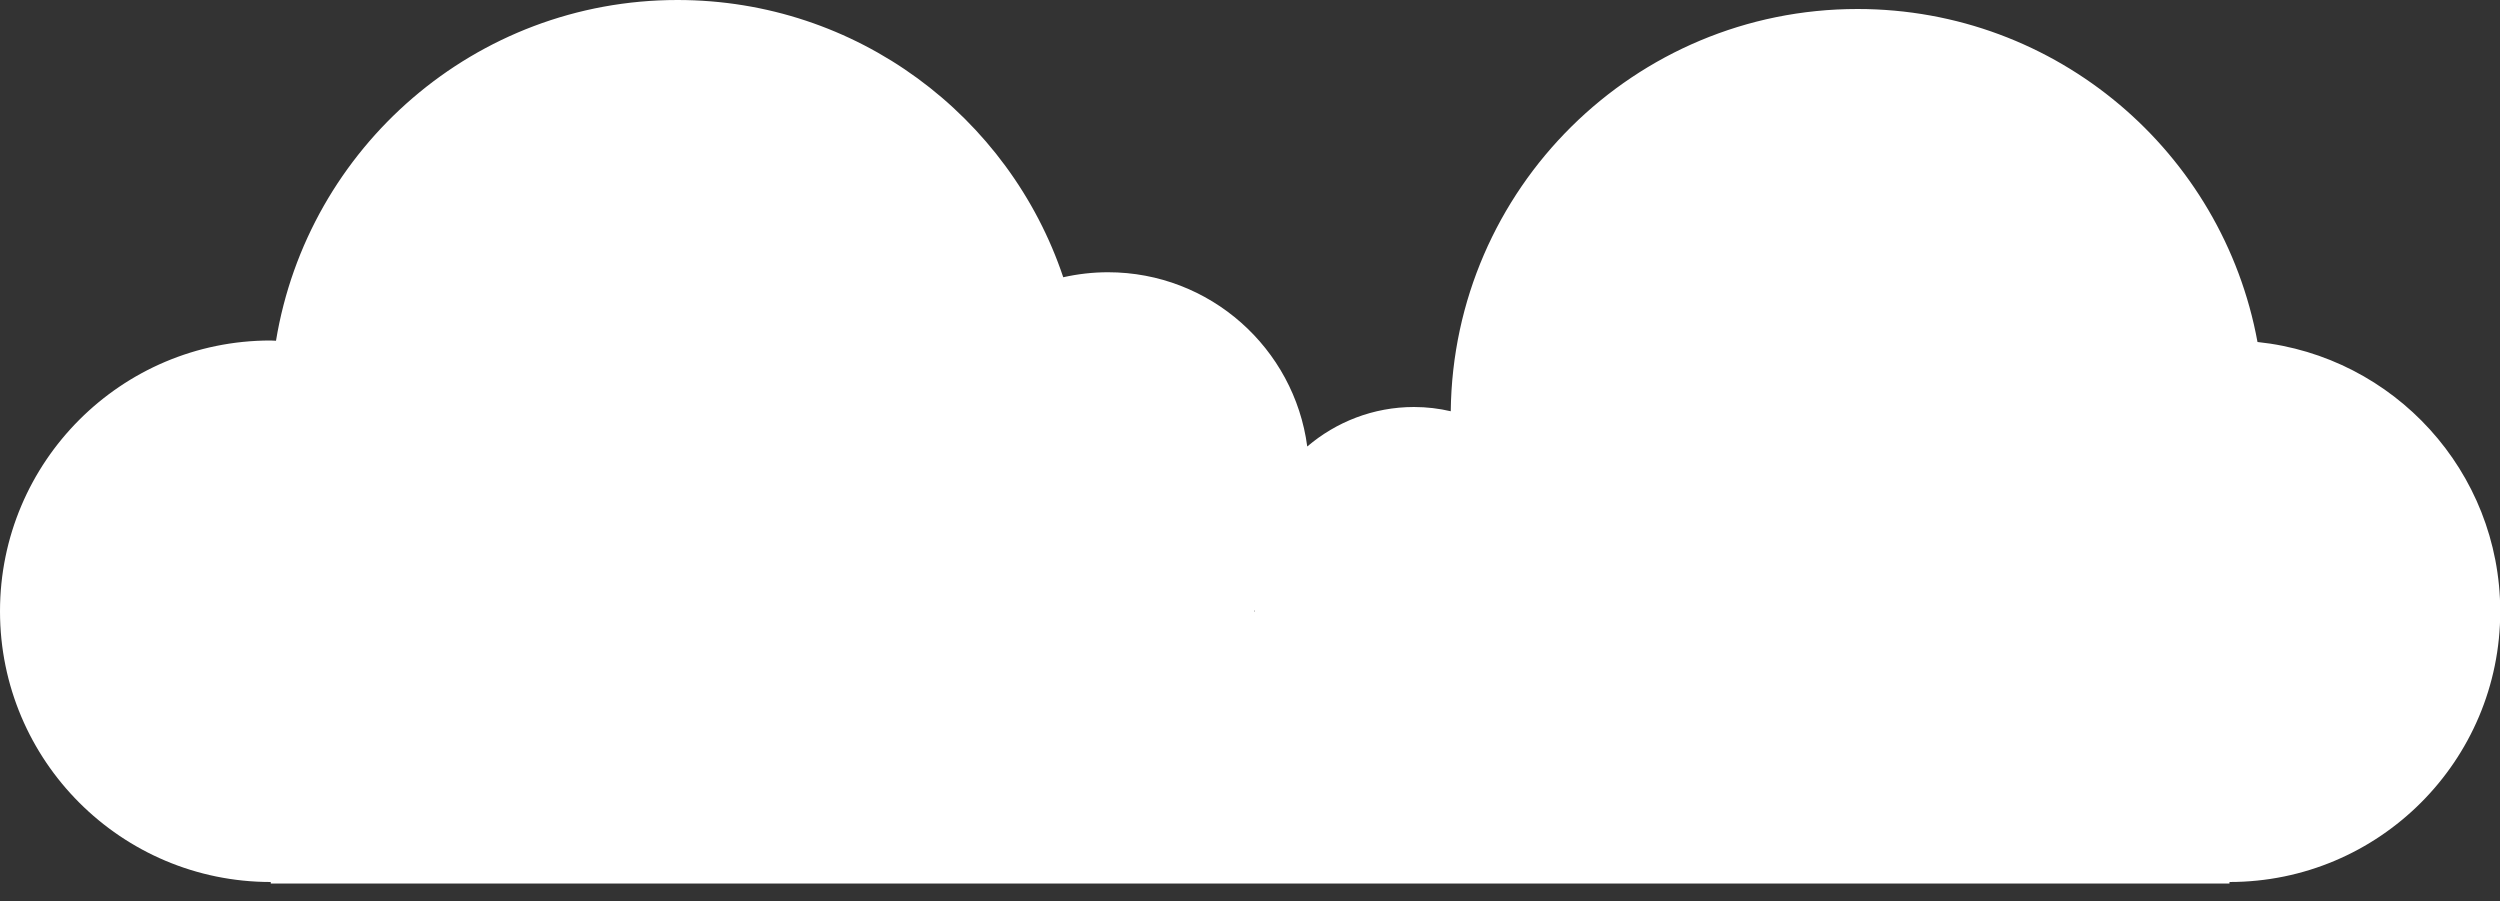 <?xml version="1.0" encoding="utf-8"?>
<!-- Generator: Adobe Illustrator 21.1.0, SVG Export Plug-In . SVG Version: 6.00 Build 0)  -->
<svg version="1.1" id="Layer_1" xmlns="http://www.w3.org/2000/svg" xmlns:xlink="http://www.w3.org/1999/xlink" x="0px" y="0px"
	 viewBox="0 0 1000 360.5" style="enable-background:new 0 0 1000 360.5;" xml:space="preserve">
<rect x="0" y="0" width="1000" height="360.5" fill="#333333" stroke="none"/>
<style type="text/css">
	.st0{fill:#FFFFFF;}
</style>
<path class="st0" d="M903,136.8C889.1,61,822.8,3.6,743,3.6c-89.3,0-161.7,71.9-162.7,160.9c-4.7-1.1-9.6-1.7-14.7-1.7
	c-16.3,0-31.2,6-42.7,15.8c-5.2-39.3-38.9-69.7-79.7-69.7c-6.1,0-12.1,0.7-17.9,2C403.7,46.5,342.8,0,271,0
	c-80.9,0-147.9,59-160.6,136.3c-0.7,0-1.4-0.1-2.2-0.1C48.5,136.2,0,184.7,0,244.5c0,59.8,48.5,108.3,108.3,108.3v0.6h783.5v-0.6
	c59.8,0,108.3-48.5,108.3-108.3C1000,188.5,957.5,142.5,903,136.8z M502,244.5h-0.4c0.1-0.1,0.2-0.2,0.3-0.3
	C502,244.3,502,244.4,502,244.5z"/>
</svg>
